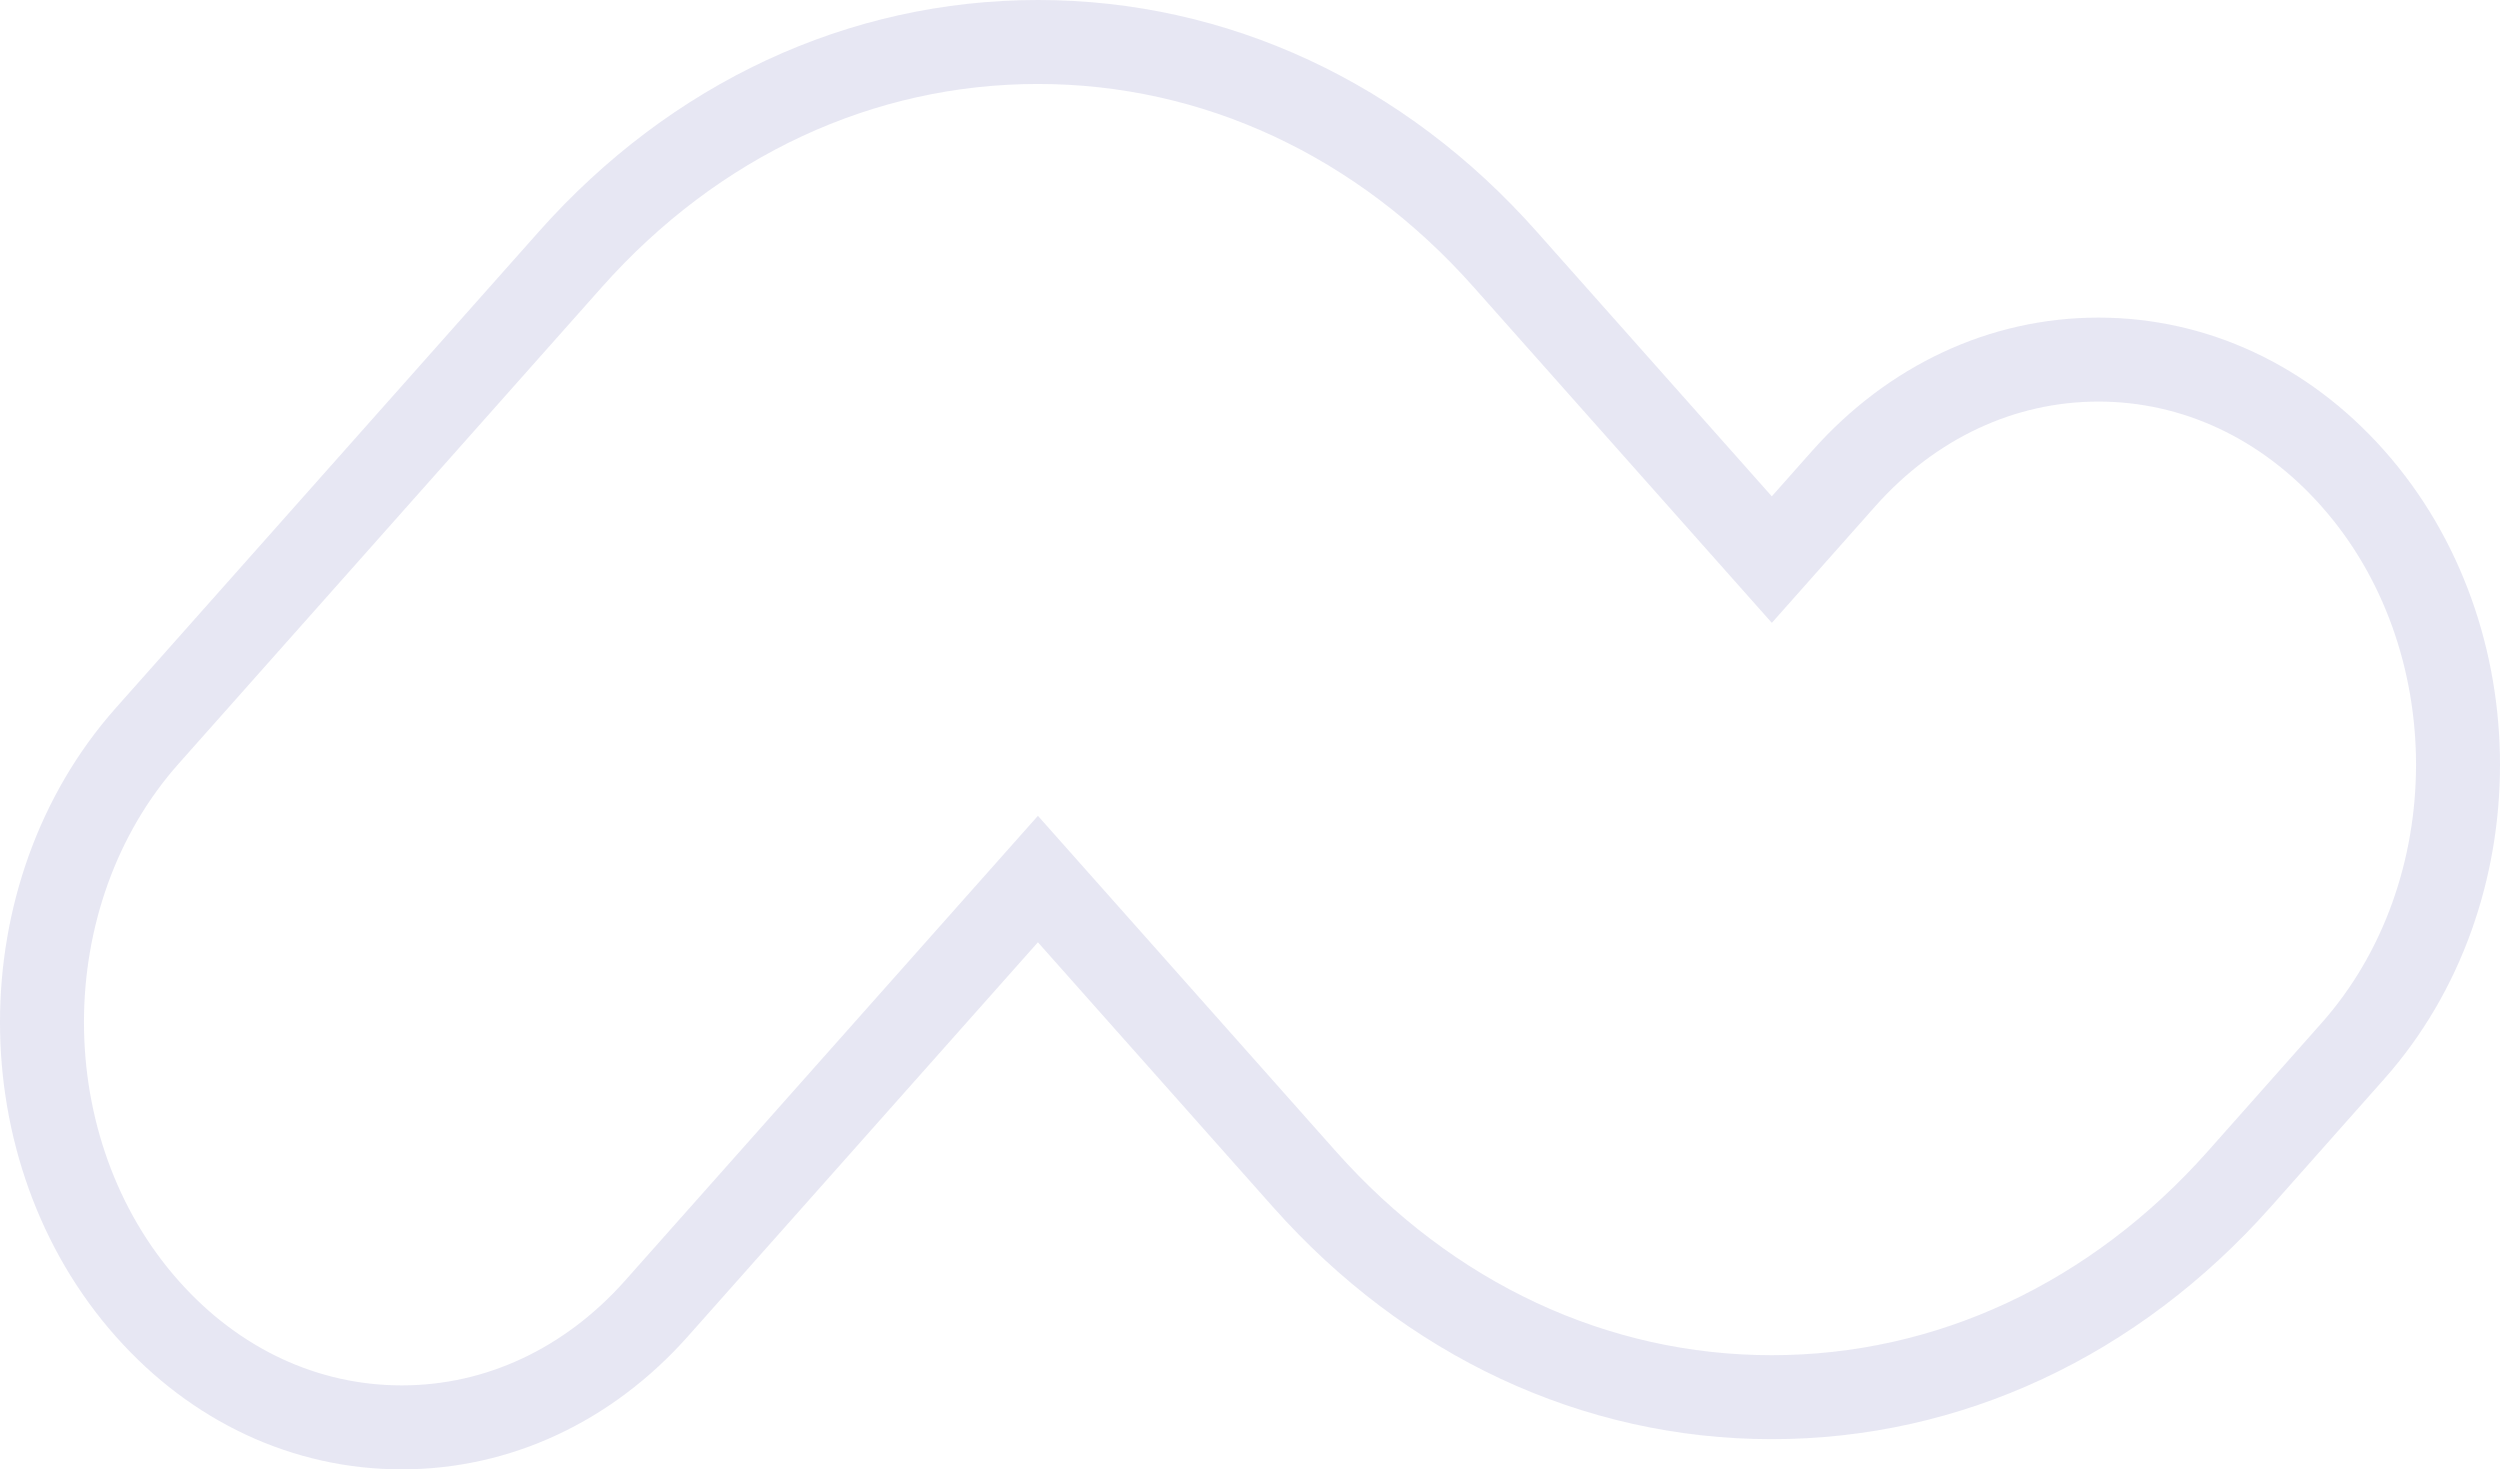 <svg xmlns="http://www.w3.org/2000/svg" width="1488.601" height="874.916" viewBox="0 0 1488.601 874.916">
  <path id="Path_106" data-name="Path 106" d="M214.158,844.875c-57.2,0-110.968-25.007-151.448-70.644-83.617-94.089-83.617-247.1,0-341.188L314.5,149.527C388.738,65.91,487.671,19.96,593.013,19.96S797.288,65.91,871.371,149.527L1030.009,328.17l42.981-48.451c40.48-45.481,94.245-70.644,151.448-70.644s110.968,25.007,151.448,70.644c83.617,94.089,83.617,247.1,0,341.188l-67.519,76.115c-74.4,83.773-173.173,129.88-278.358,129.88S826.046,780.8,751.651,697.022L593.013,518.379,365.763,774.231c-40.48,45.481-94.245,70.644-151.448,70.644Z" transform="translate(25.003 5.04)" fill="none" stroke="#339" stroke-width="50" opacity="0.12"/>
</svg>
